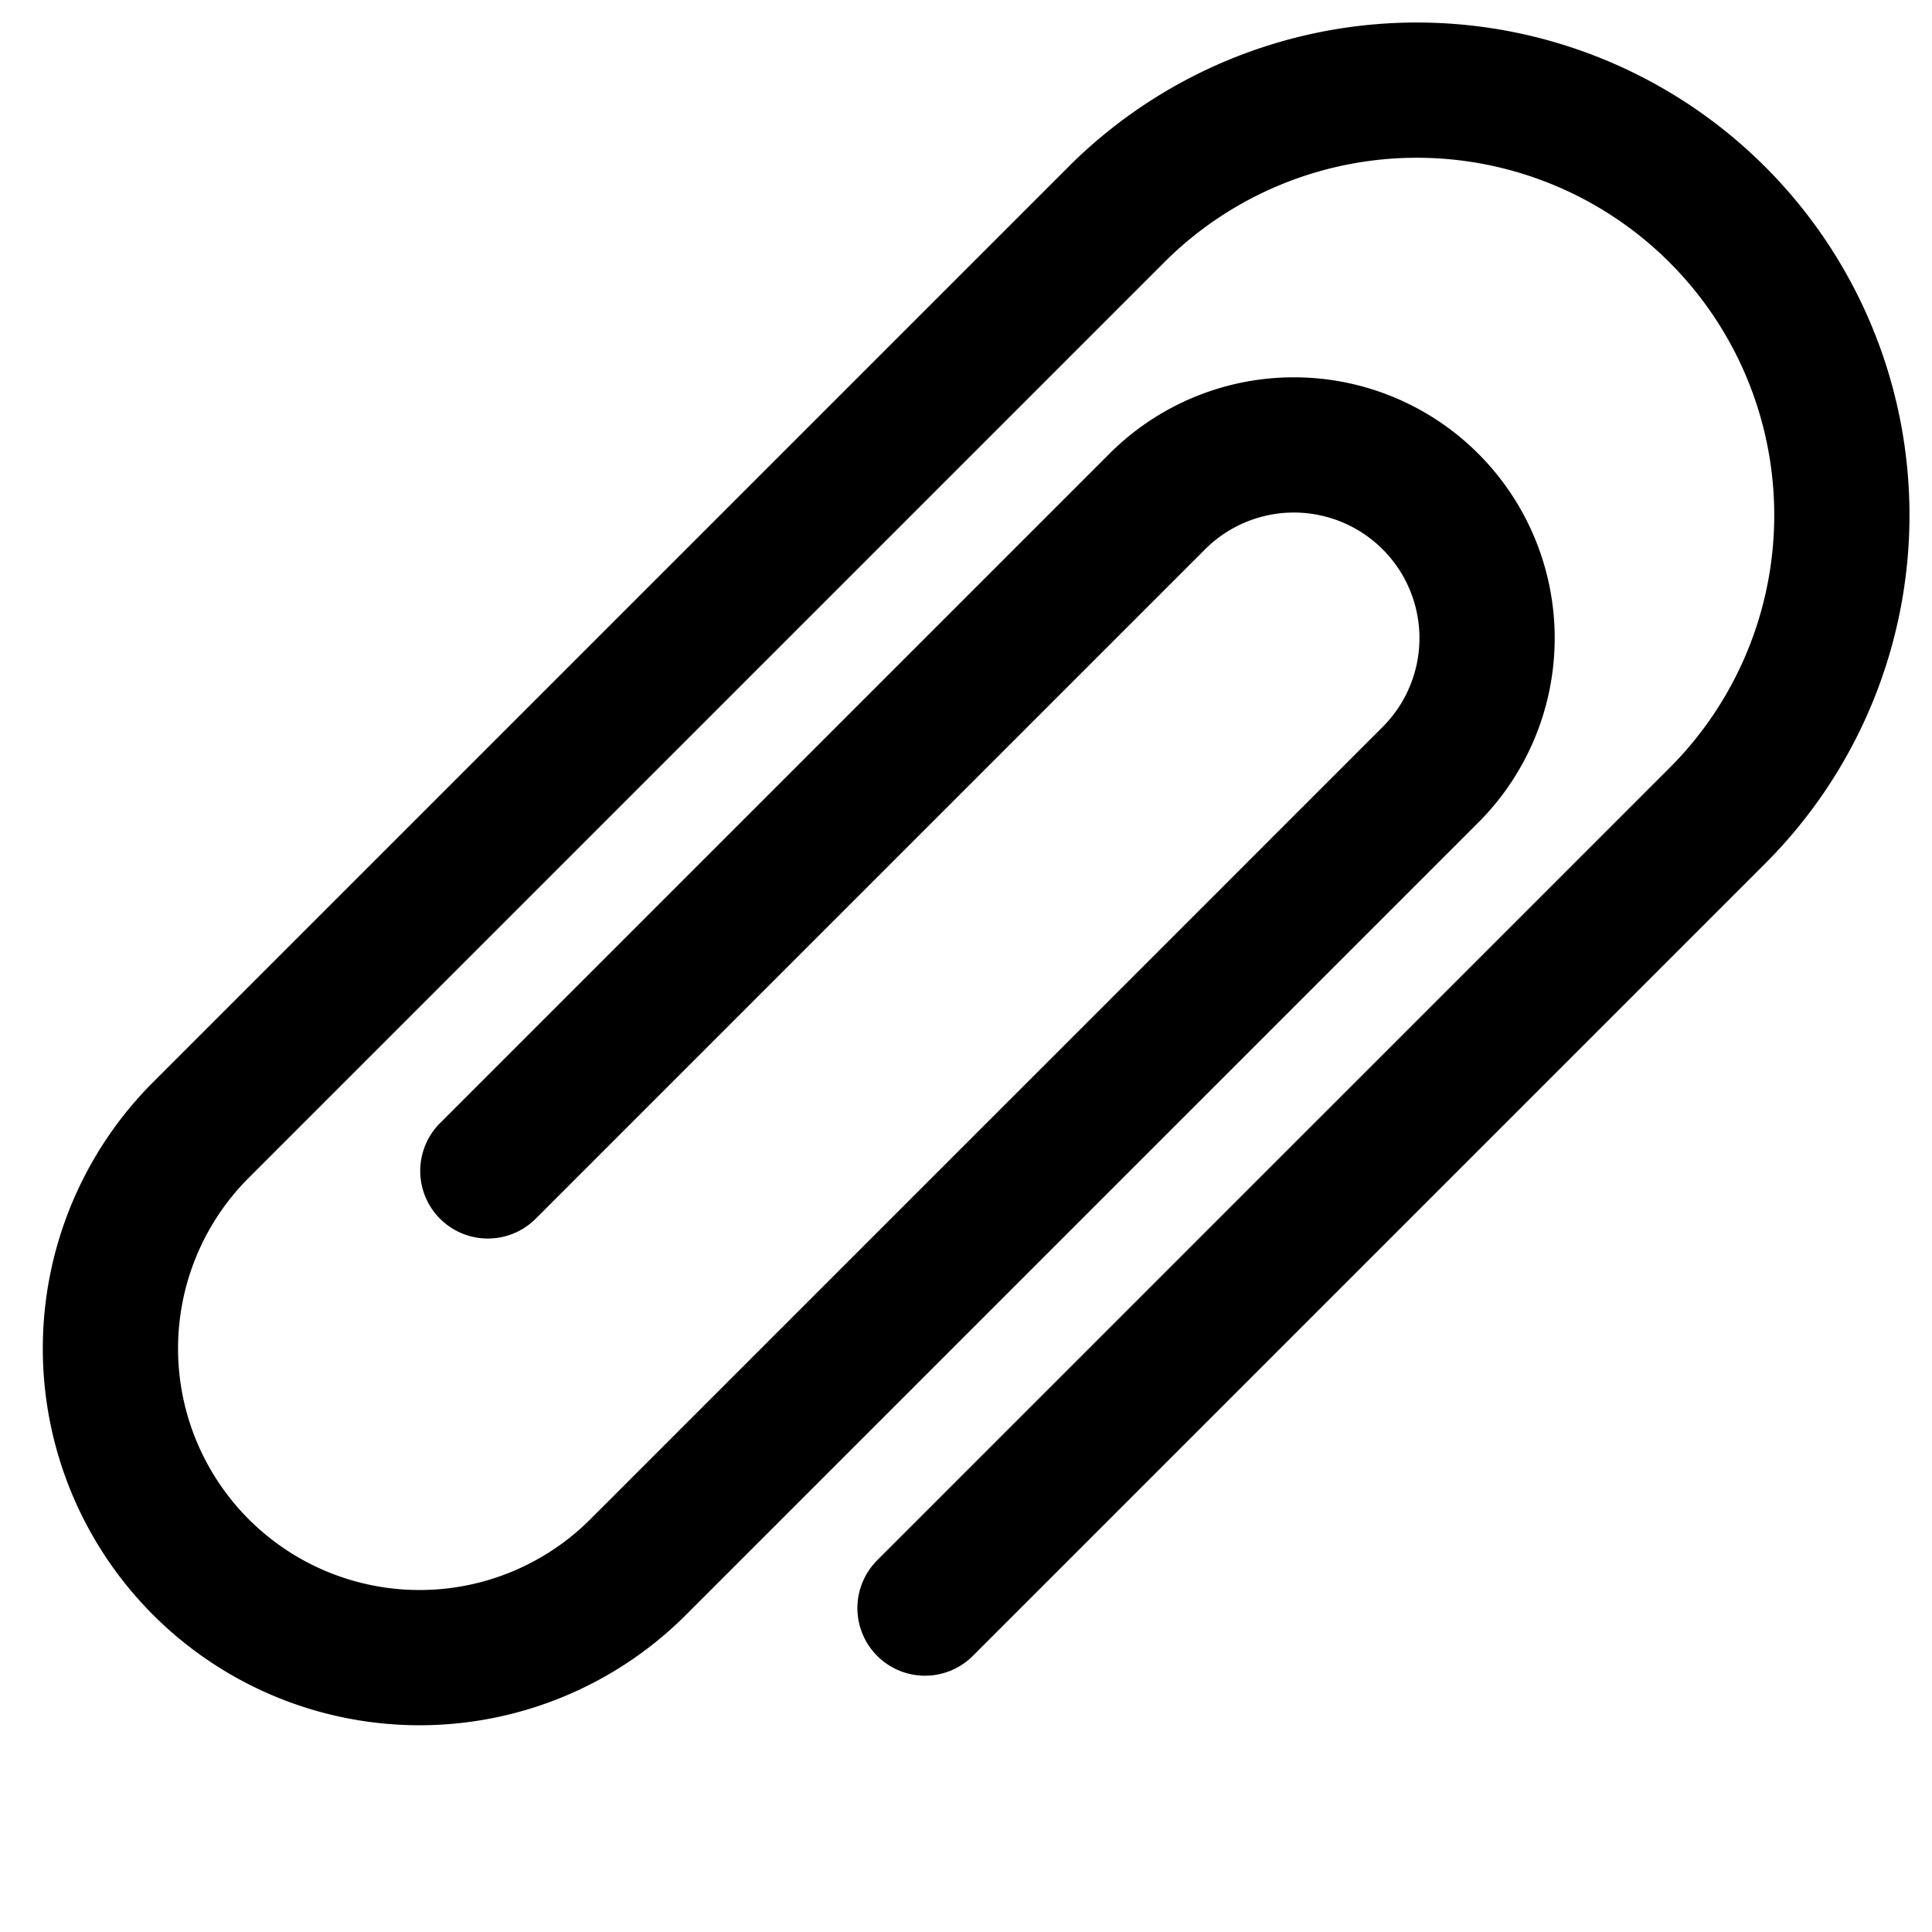 <?xml version="1.0" encoding="UTF-8"?>
<!DOCTYPE svg PUBLIC "-//W3C//DTD SVG 1.1//EN"
    "http://www.w3.org/Graphics/SVG/1.1/DTD/svg11.dtd">

<svg viewBox="-1 -1 2 2" height="100px" width="100px" xmlns="http://www.w3.org/2000/svg" xmlns:xlink="http://www.w3.org/1999/xlink">
    <g class="HaskellSvgIcons__paperclip" fill="black" stroke="none" stroke-width="0">
        <path d="M -0.27,0.5 L -0.27,-0.48 A 0.27,0.27 0.0 1,1 0.27,-0.48 L 0.27,0.68 A 0.39,0.39 0.0 1,1 -0.51,0.68 L -0.51,-0.66 A 0.51,0.51 0.0 1,1 0.51,-0.66 L 0.51,0.5 A 7.0e-2,7.0e-2 0.0 1,1 0.37,0.5 L 0.37,-0.66 A 0.37,0.37 0.0 1,0 -0.37,-0.66 L -0.37,0.68 A 0.25,0.25 0.0 1,0 0.13,0.68 L 0.13,-0.48 A 0.13,0.13 0.0 1,0 -0.13,-0.48 L -0.13,0.5 A 7.0e-2,7.0e-2 0.0 1,1 -0.27,0.5 Z" transform="rotate(45,0,0)" />
    </g>
</svg>
